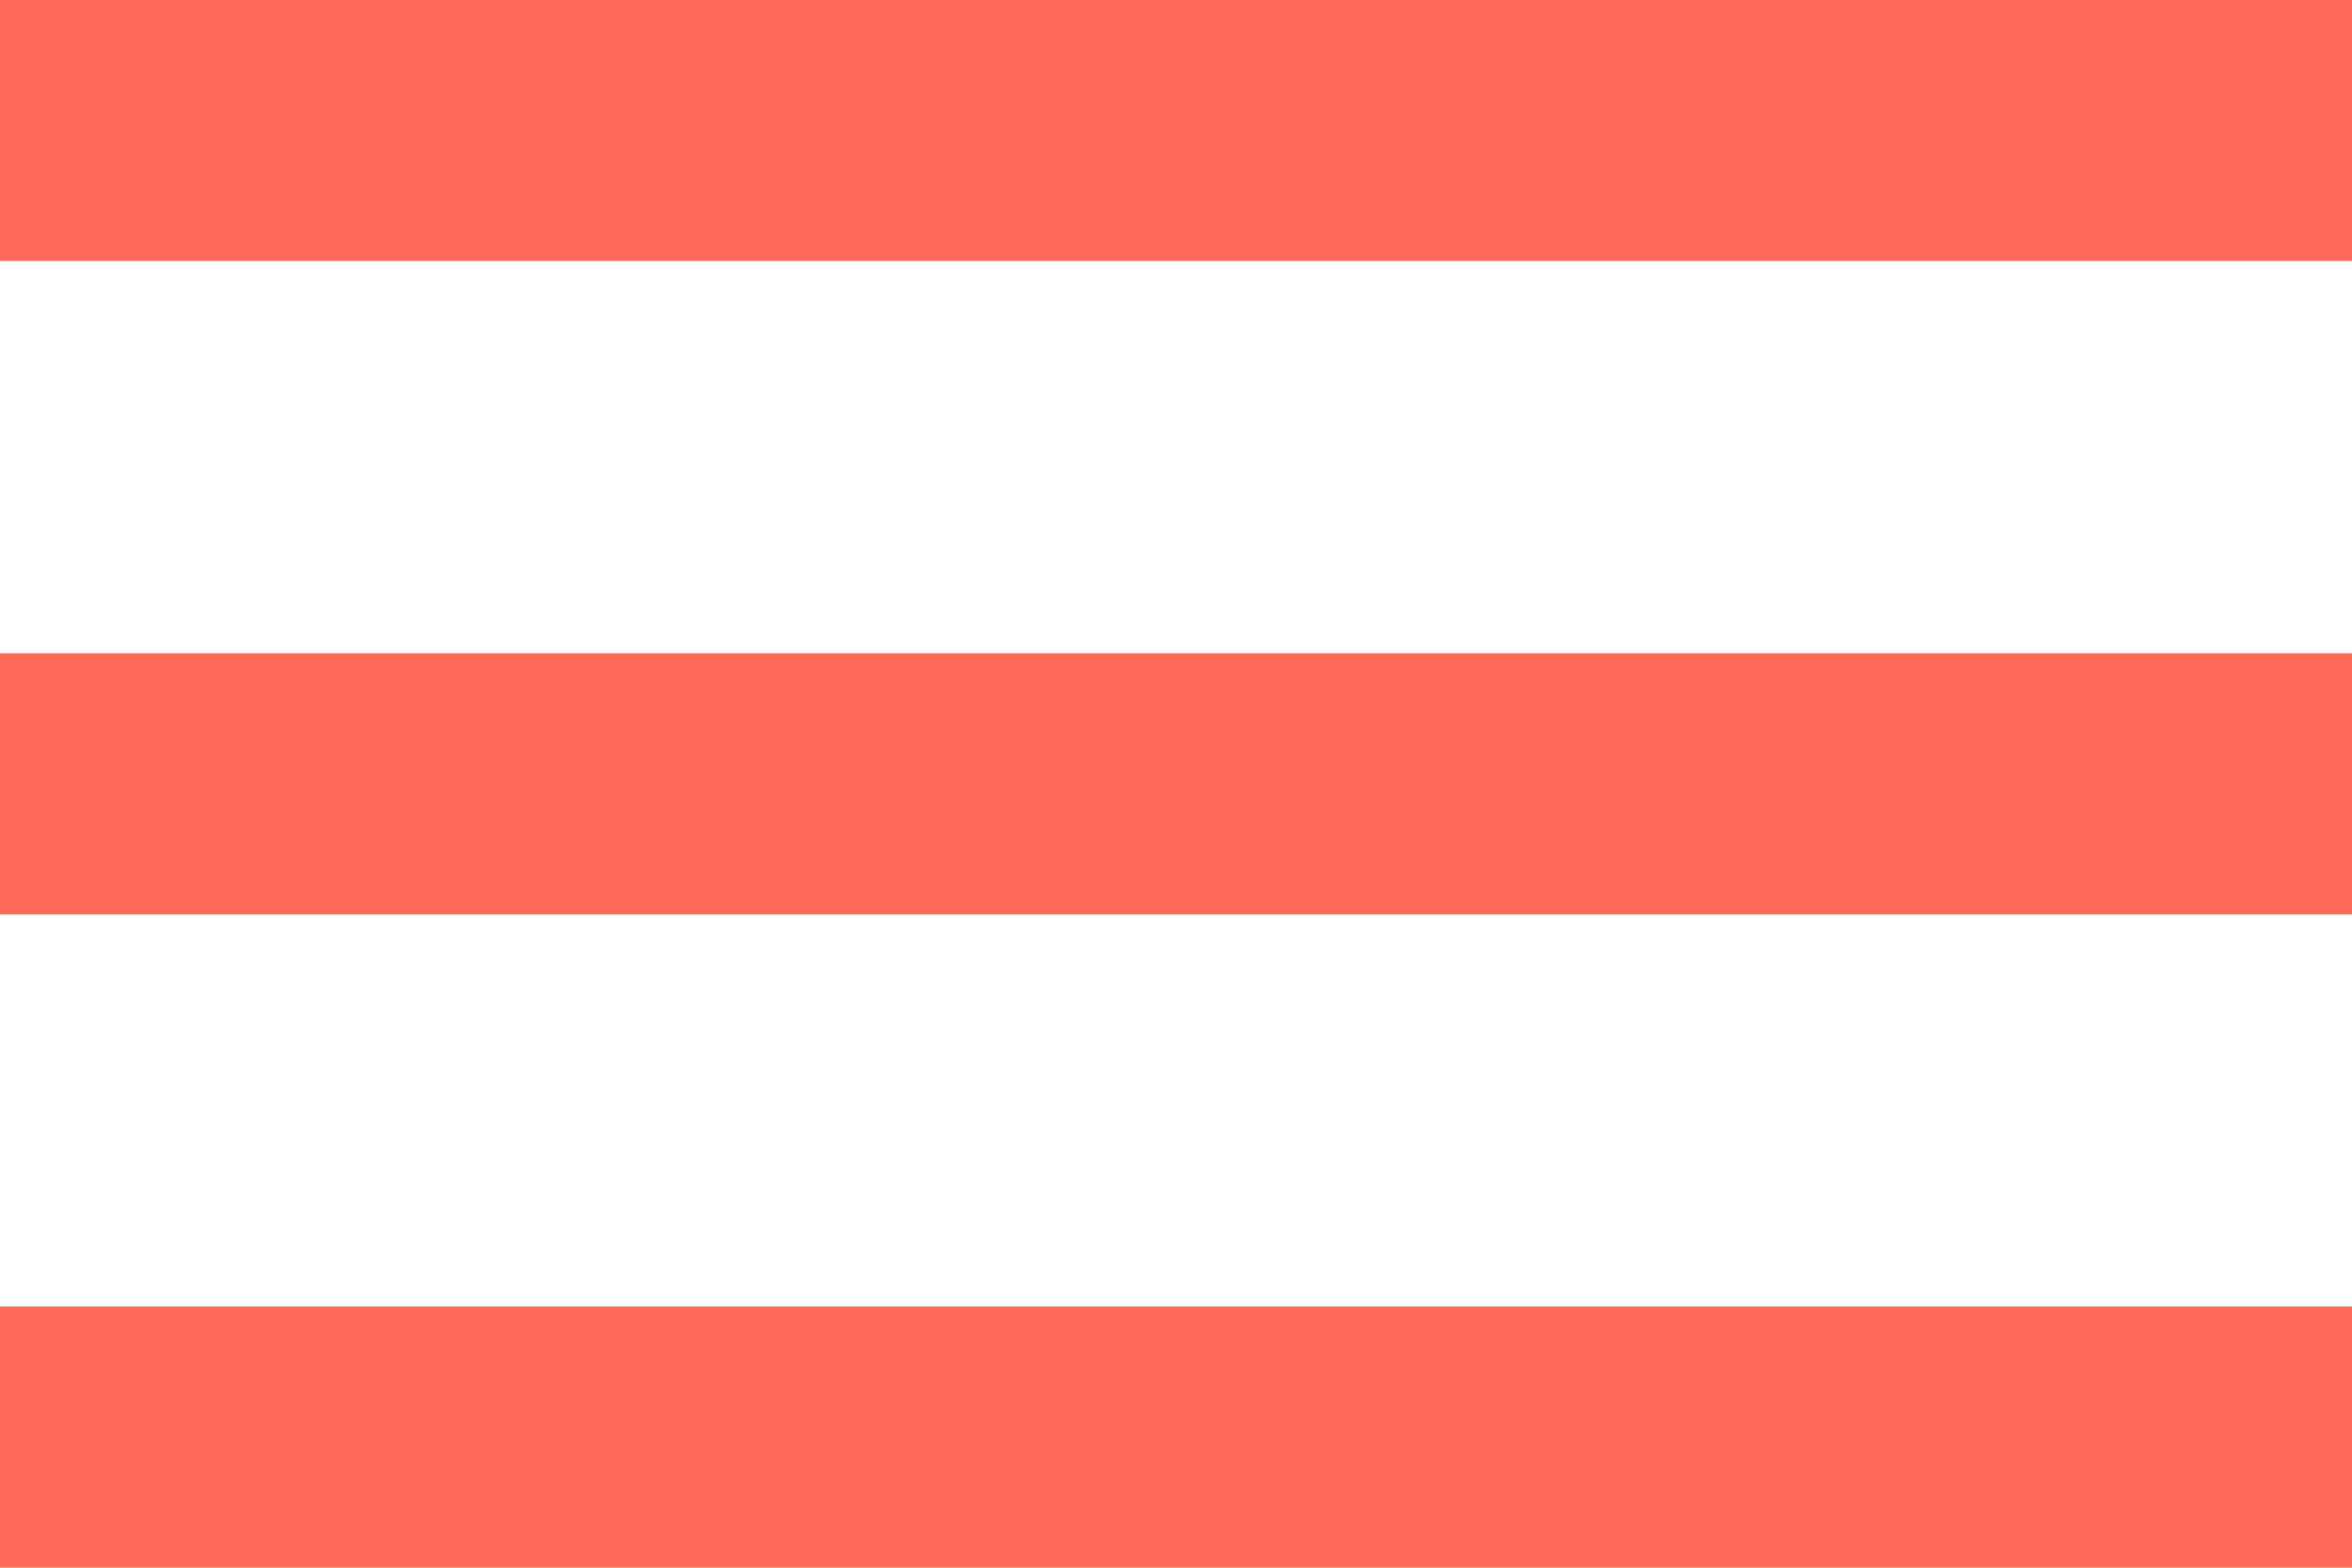 <svg xmlns="http://www.w3.org/2000/svg" width="23.136" height="15.424" viewBox="0 0 23.136 15.424">
  <path id="Icon_metro-menu" data-name="Icon metro-menu" d="M6.427,25.707H29.563V23.136H6.427v2.571Zm0-6.427H29.563V16.71H6.427V19.28Zm0-9v2.571H29.563V10.283H6.427Z" transform="translate(-6.427 -10.283)" fill="#fd6a59"/>
</svg>
